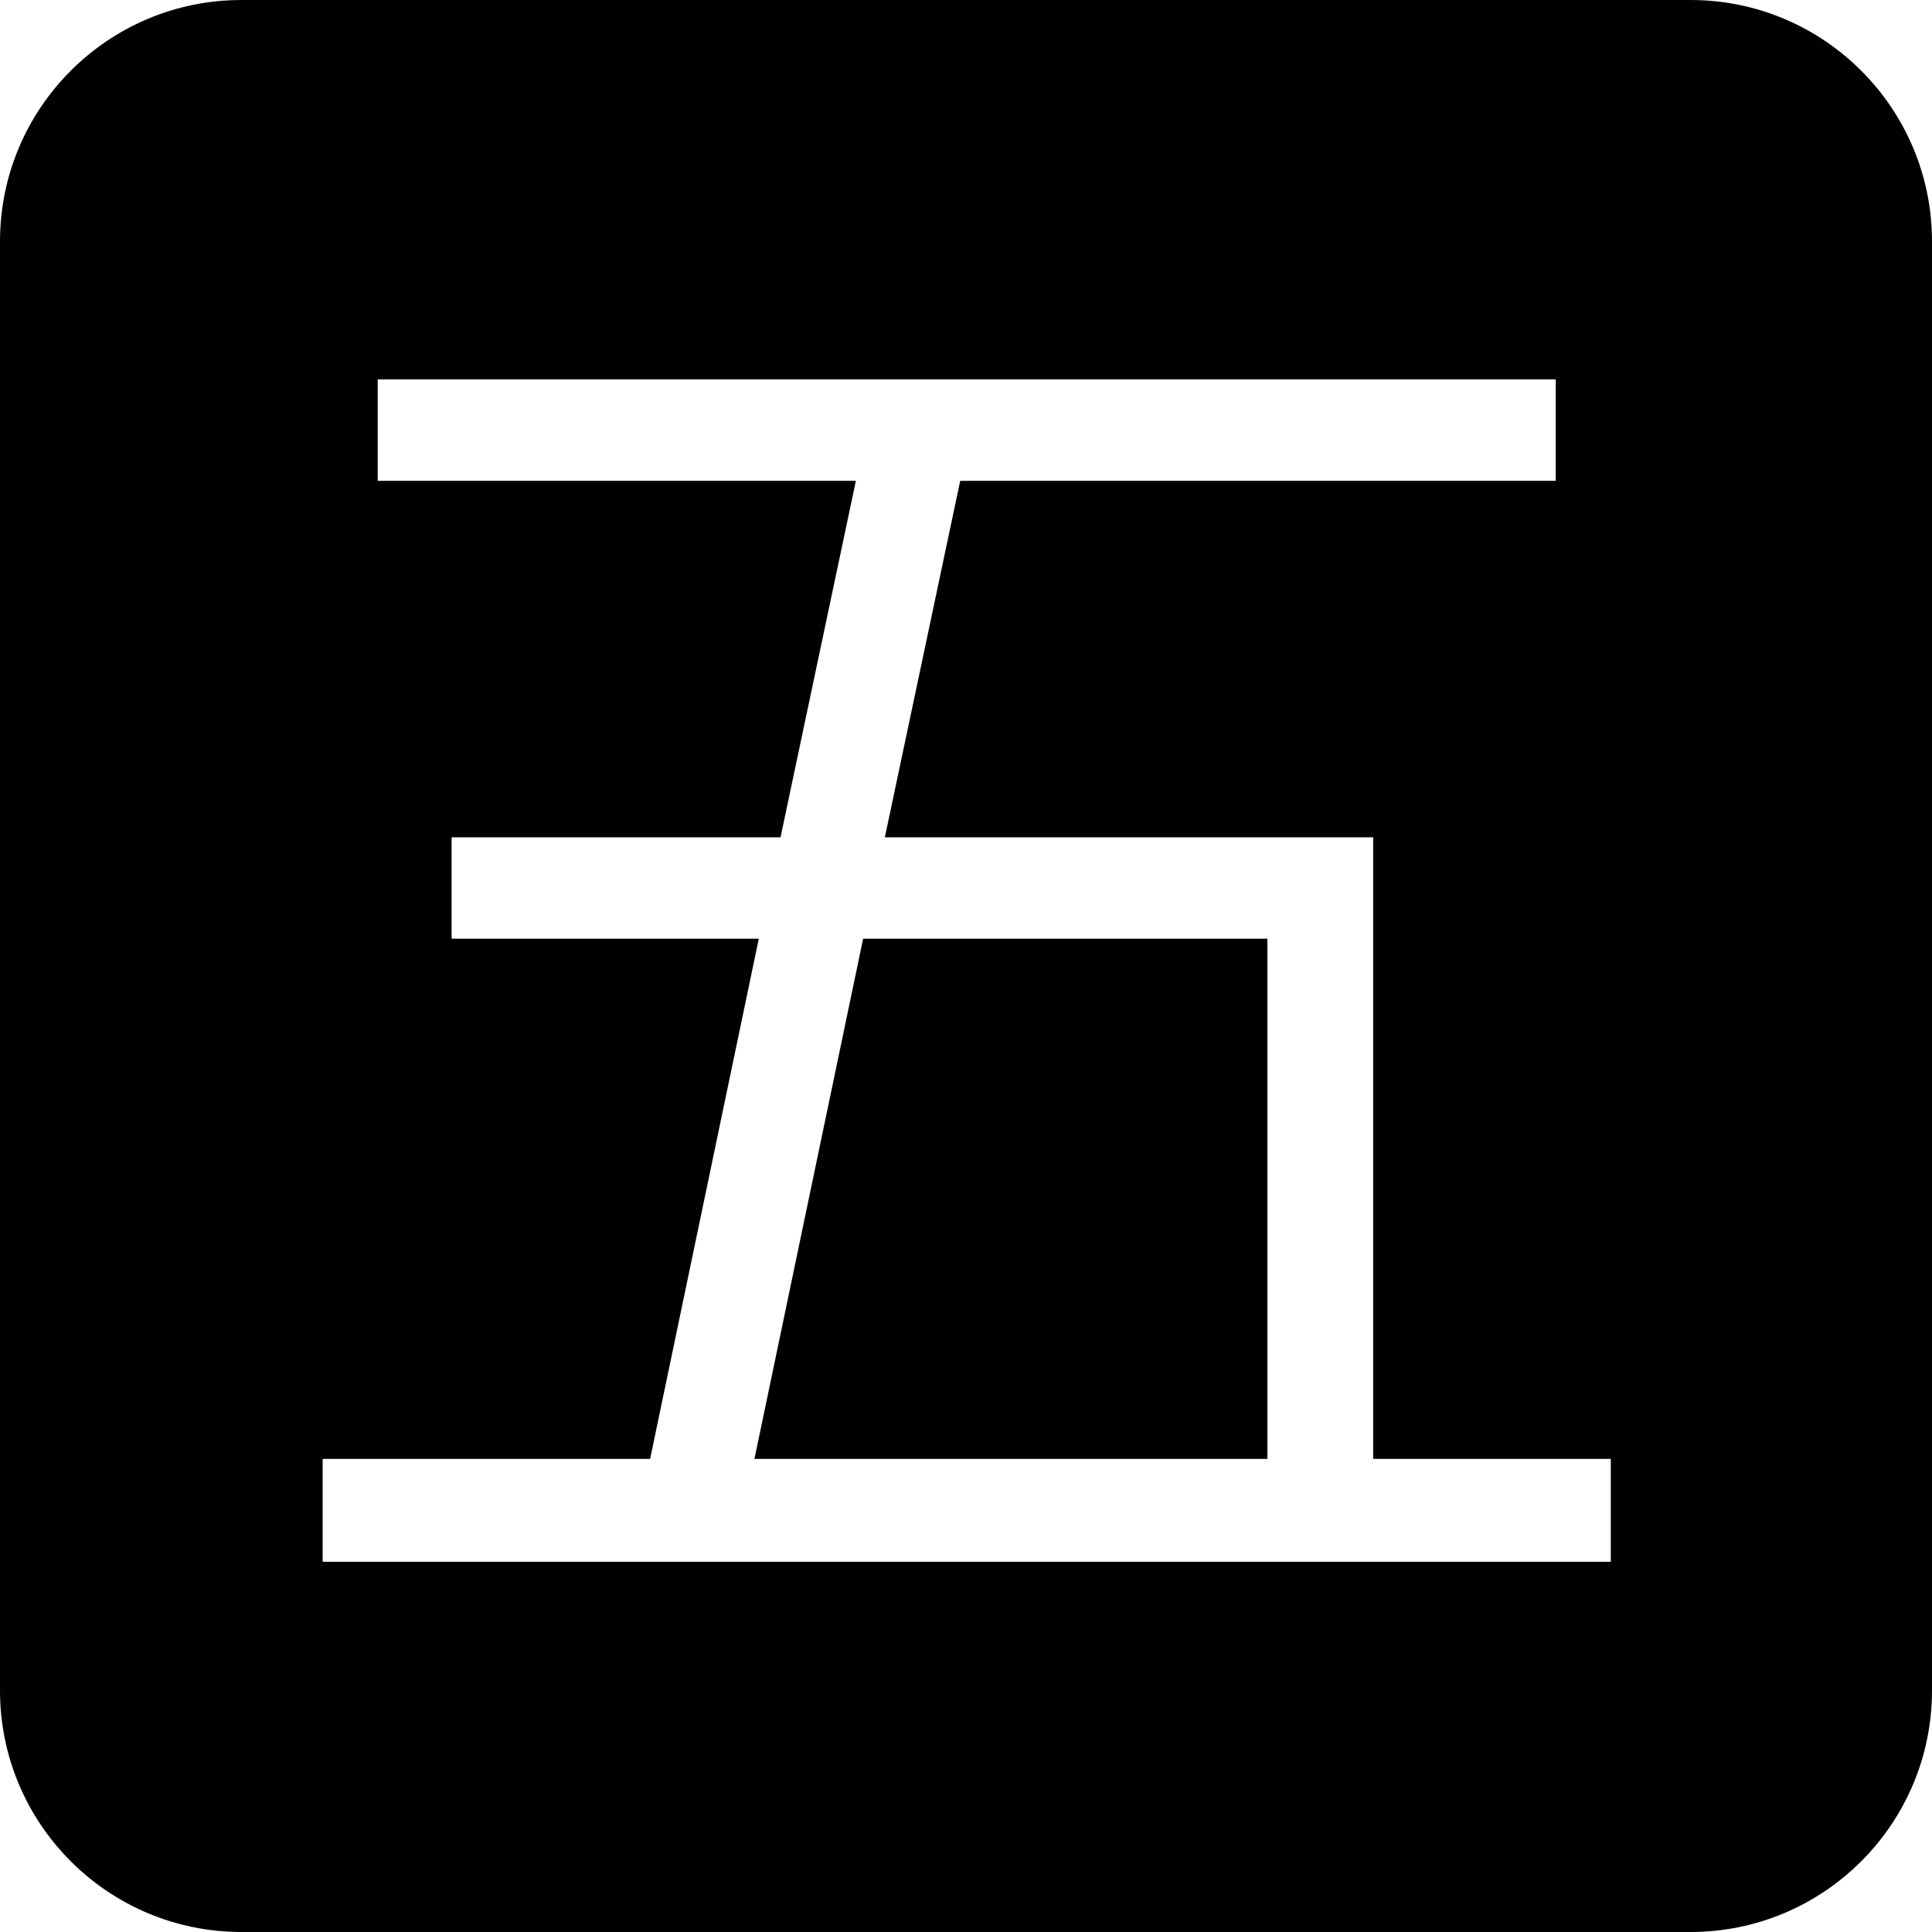 <svg width="64" height="64" viewBox="0 0 64 64" fill="none" xmlns="http://www.w3.org/2000/svg">
<path fill-rule="evenodd" clip-rule="evenodd" d="M8 0C3.582 0 0 3.582 0 8V56C0 60.418 3.582 64 8 64H56C60.418 64 64 60.418 64 56V8C64 3.582 60.418 0 56 0H8ZM25.856 27.736H14.96V31.096H25.136L21.536 48.328H10.688V51.736H53.36V48.328H45.488V27.736H29.312L31.808 15.928H51.536V12.568H12.512V15.928H28.352L25.856 27.736ZM41.984 48.328H24.992L28.592 31.096H41.984V48.328Z" fill="black"/>
</svg>
